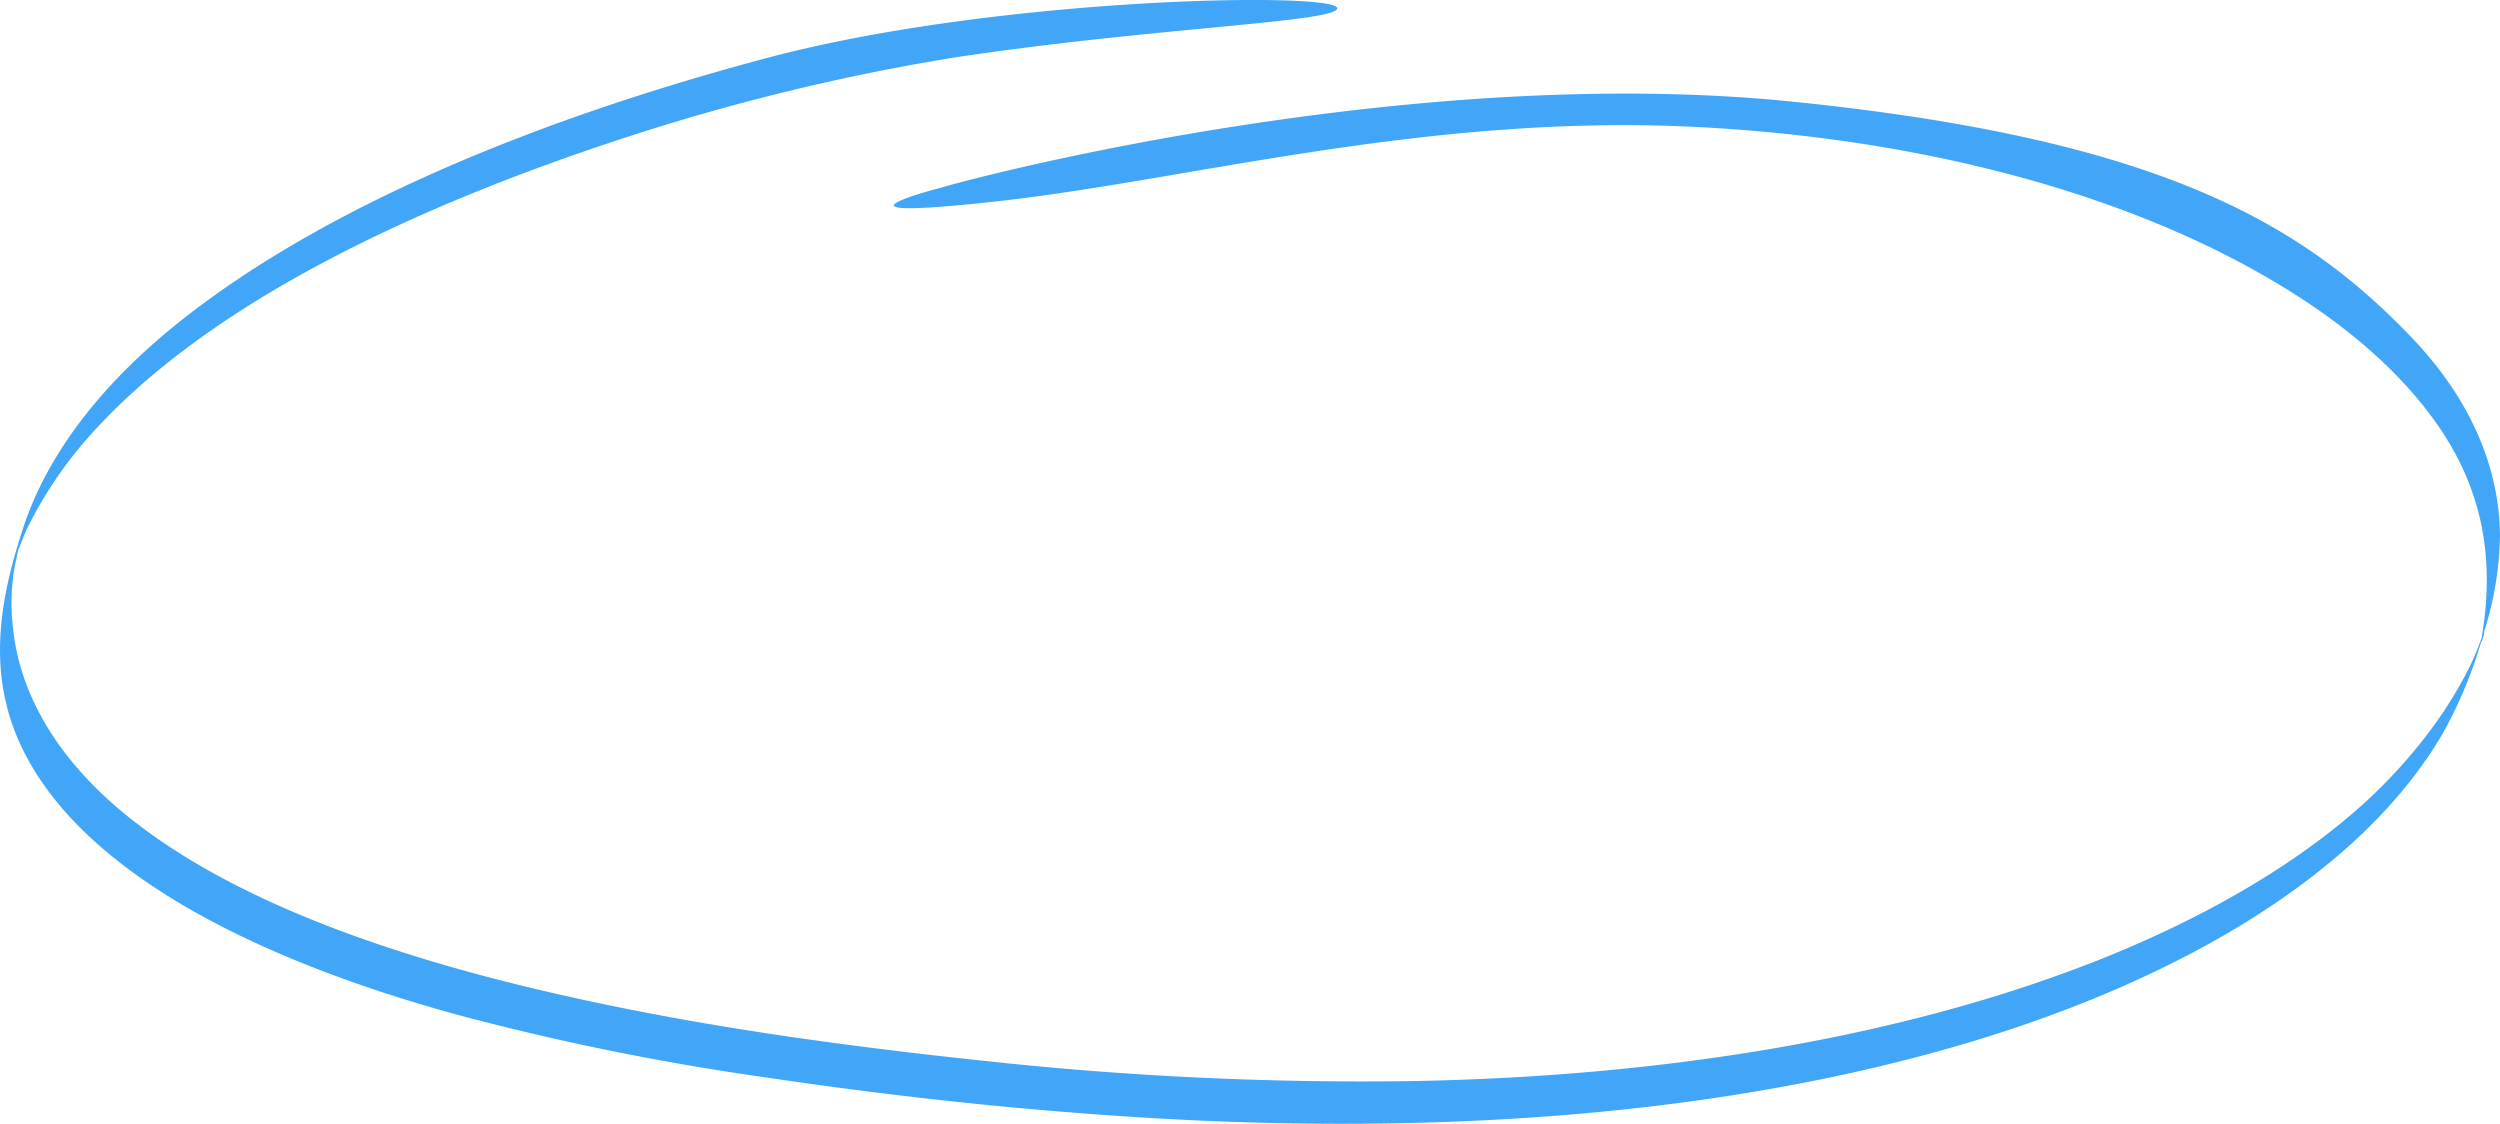 <svg xmlns="http://www.w3.org/2000/svg" width="275.994" height="124.064" viewBox="0 0 275.994 124.064">
  <path id="Kayan_Assets" data-name="Kayan Assets" d="M354.921,306.727c-20.7,2.294-7.01-1.286-6.578-1.4,6.718-2,53.428-13.723,94.095-9.625s56.488,13.4,68.573,26.016c6.407,6.661,9.738,14.246,9.8,21.906a36.863,36.863,0,0,1-1.848,10.915,48.764,48.764,0,0,1-4.5,10.989c-8.938,15.281-28.665,27.047-52.58,34.152-26.566,7.88-56.647,9.879-85.925,8.473-15.6-.777-31.129-2.406-46.293-4.661a287.081,287.081,0,0,1-34.209-6.92c-21.267-5.808-41.051-15.206-48.017-29.12-4.131-8.214-2.775-16.427-.06-24.679,2.648-8.029,8.382-15.467,16.4-22.053,16.4-13.395,40.8-23.2,65.89-29.861,26.506-7.029,66.466-7.354,62.505-5.143-2.38,1.329-21.625,2.052-42.015,5.143a240.673,240.673,0,0,0-36.331,8.844c-23.115,7.547-45.242,17.982-58.247,31.969a45.706,45.706,0,0,0-7.766,11.174c-.372.813-.68,1.665-1.051,2.516-.8,1.811.372-1.777.124-.518-.184,1.109-.492,2.219-.616,3.33a23.116,23.116,0,0,0,0,5.81c.8,7.437,5.115,14.54,12.513,20.534,13.561,11.027,35.26,17.466,56.463,21.609,12.513,2.442,25.455,4.145,38.4,5.513a384.809,384.809,0,0,0,46.725,2.221c26.69-.444,53.5-4.44,76-13.321,10.726-4.255,20.28-9.583,27.738-15.873a57.458,57.458,0,0,0,9.43-10.1,47.431,47.431,0,0,0,3.455-5.551,27.677,27.677,0,0,0,1.292-2.775c.187-.48.372-.962.556-1.442.68-1.7-.368,1.85-.06.11,1.292-7.585.552-14.985-4.007-22.2-4.071-6.436-10.665-12.246-18.8-17.056-17.444-10.4-41.175-16.207-65.585-17.207C401.475,297.3,375.616,304.432,354.921,306.727Z" transform="translate(-244.818 -284.506)" fill="#41a6f7"/>
</svg>
